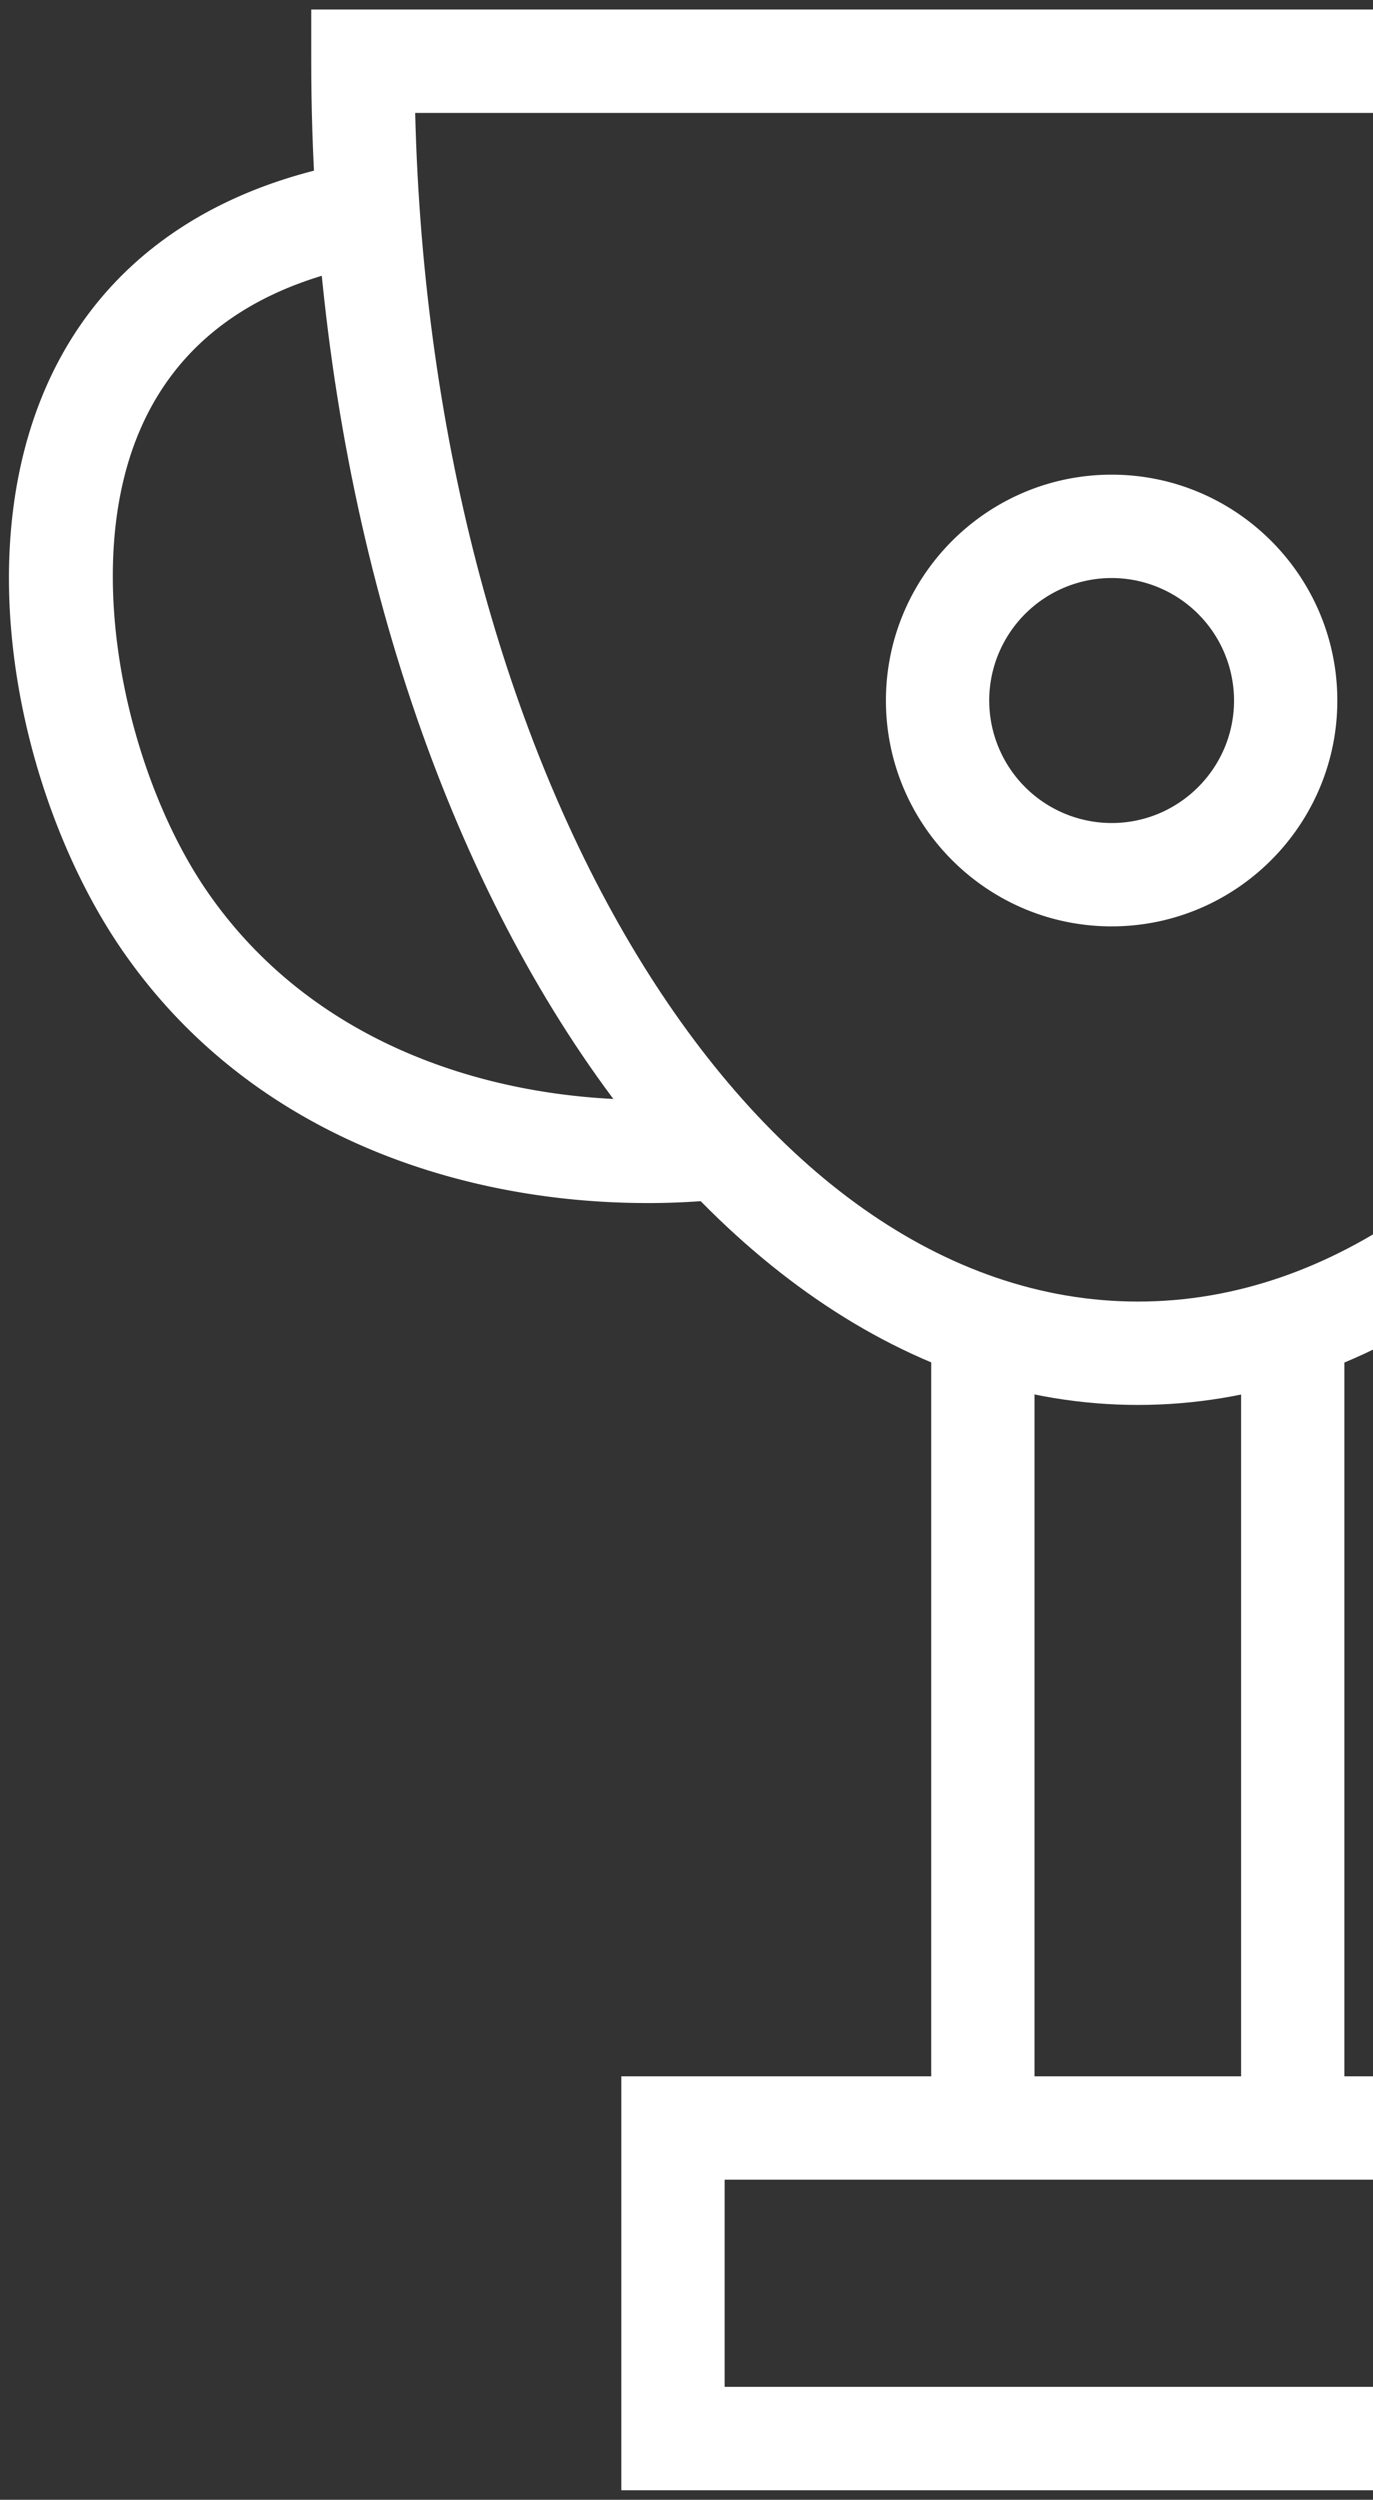 <svg width="72" height="131" fill="none" xmlns="http://www.w3.org/2000/svg"><rect width="100%" height="100%" fill="#333333" stroke="none"/><path d="M59.677 73.625c-23.906 0-43.355-31.589-43.355-70.417V.5h86.709v2.708c0 38.828-19.449 70.417-43.354 70.417zM21.772 5.917c.832 34.589 17.516 62.291 37.905 62.291 20.39 0 37.073-27.702 37.905-62.291h-75.81z" fill="#fff"/><path d="M58.294 48.546c-6.527 0-11.836-5.308-11.836-11.835 0-6.528 5.31-11.836 11.836-11.836 6.526 0 11.835 5.308 11.835 11.836 0 6.527-5.31 11.835-11.835 11.835zm0-18.255a6.426 6.426 0 00-6.42 6.42 6.426 6.426 0 006.42 6.419c3.54 0 6.419-2.88 6.419-6.42a6.426 6.426 0 00-6.42-6.419zM86.776 130.5H32.582v-21.692h54.194V130.5zM38 125.083h43.36v-10.858H38v10.858z" fill="#fff"/><path d="M54.25 70.916h-5.417v40.625h5.416V70.916zm16.25 0h-5.417v40.625h5.416V70.916zm-36.559-7.871c-9.59 0-20.767-3.431-27.537-13.256C1.448 42.6-1.609 30.378 2.14 20.94c2.54-6.398 7.876-10.635 15.43-12.255l1.137 5.296c-5.786 1.241-9.666 4.255-11.533 8.958-2.905 7.317-.406 17.835 3.69 23.778 6.534 9.478 18.261 11.733 27.083 10.678l.643 5.376a39.04 39.04 0 01-4.649.275z" fill="#fff"/></svg>